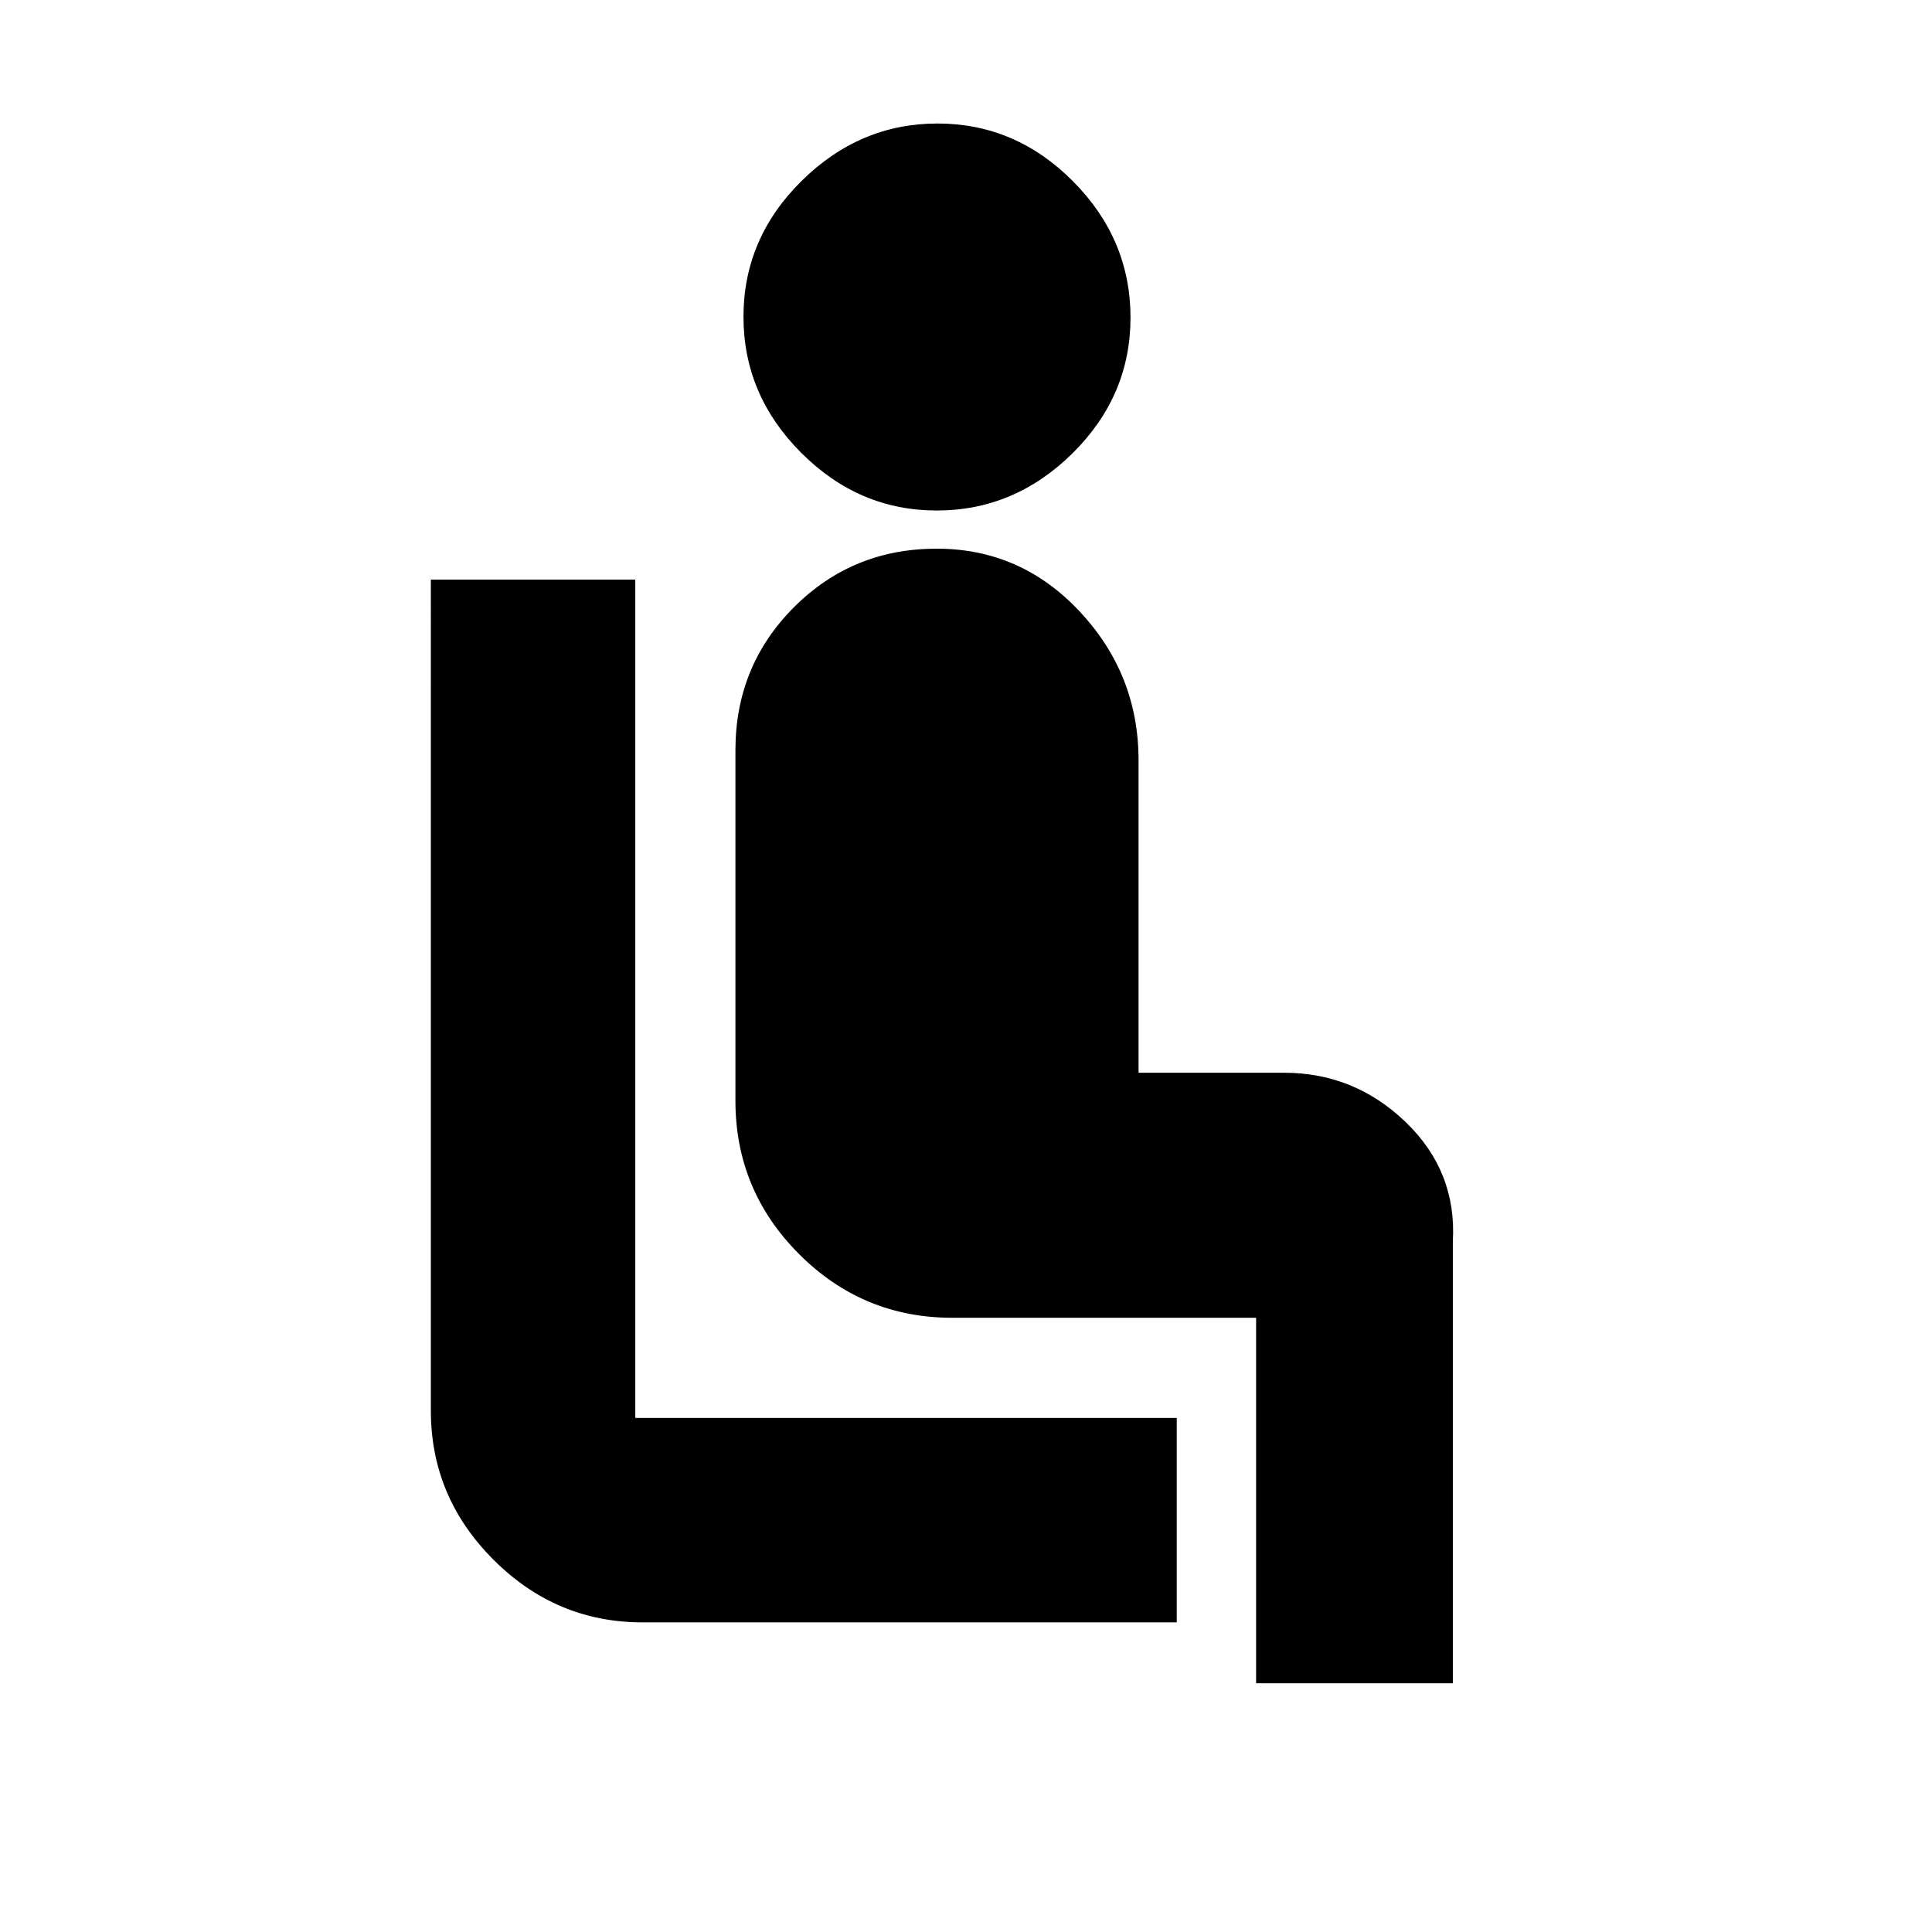 <svg xmlns="http://www.w3.org/2000/svg" height="20" viewBox="0 -960 960 960" width="20"><path d="M584.72-153.85H319.26q-42.93 0-74.05-31.12-31.12-31.12-31.12-74.05V-672h101.58v416.57h269.05v101.58ZM465.46-706.33q-38.72 0-67.37-28.7-28.66-28.7-28.66-67.58 0-38.97 28.88-67.49 28.88-28.53 67.52-28.53 38.84 0 67.37 28.74 28.54 28.75 28.54 67.68 0 38.93-28.78 67.41-28.79 28.47-67.5 28.47Zm158.69 582.74V-305.2H473.28q-44.65 0-76.25-31.68t-31.6-76.16v-174.18q0-41.93 29.07-71.04 29.07-29.11 70.94-29.11 41.86 0 71.08 31.25t29.22 73.9v155.26h72.33q34.88 0 60.36 24.48 25.48 24.48 23.48 59.37v219.52h-97.76Z"/></svg>